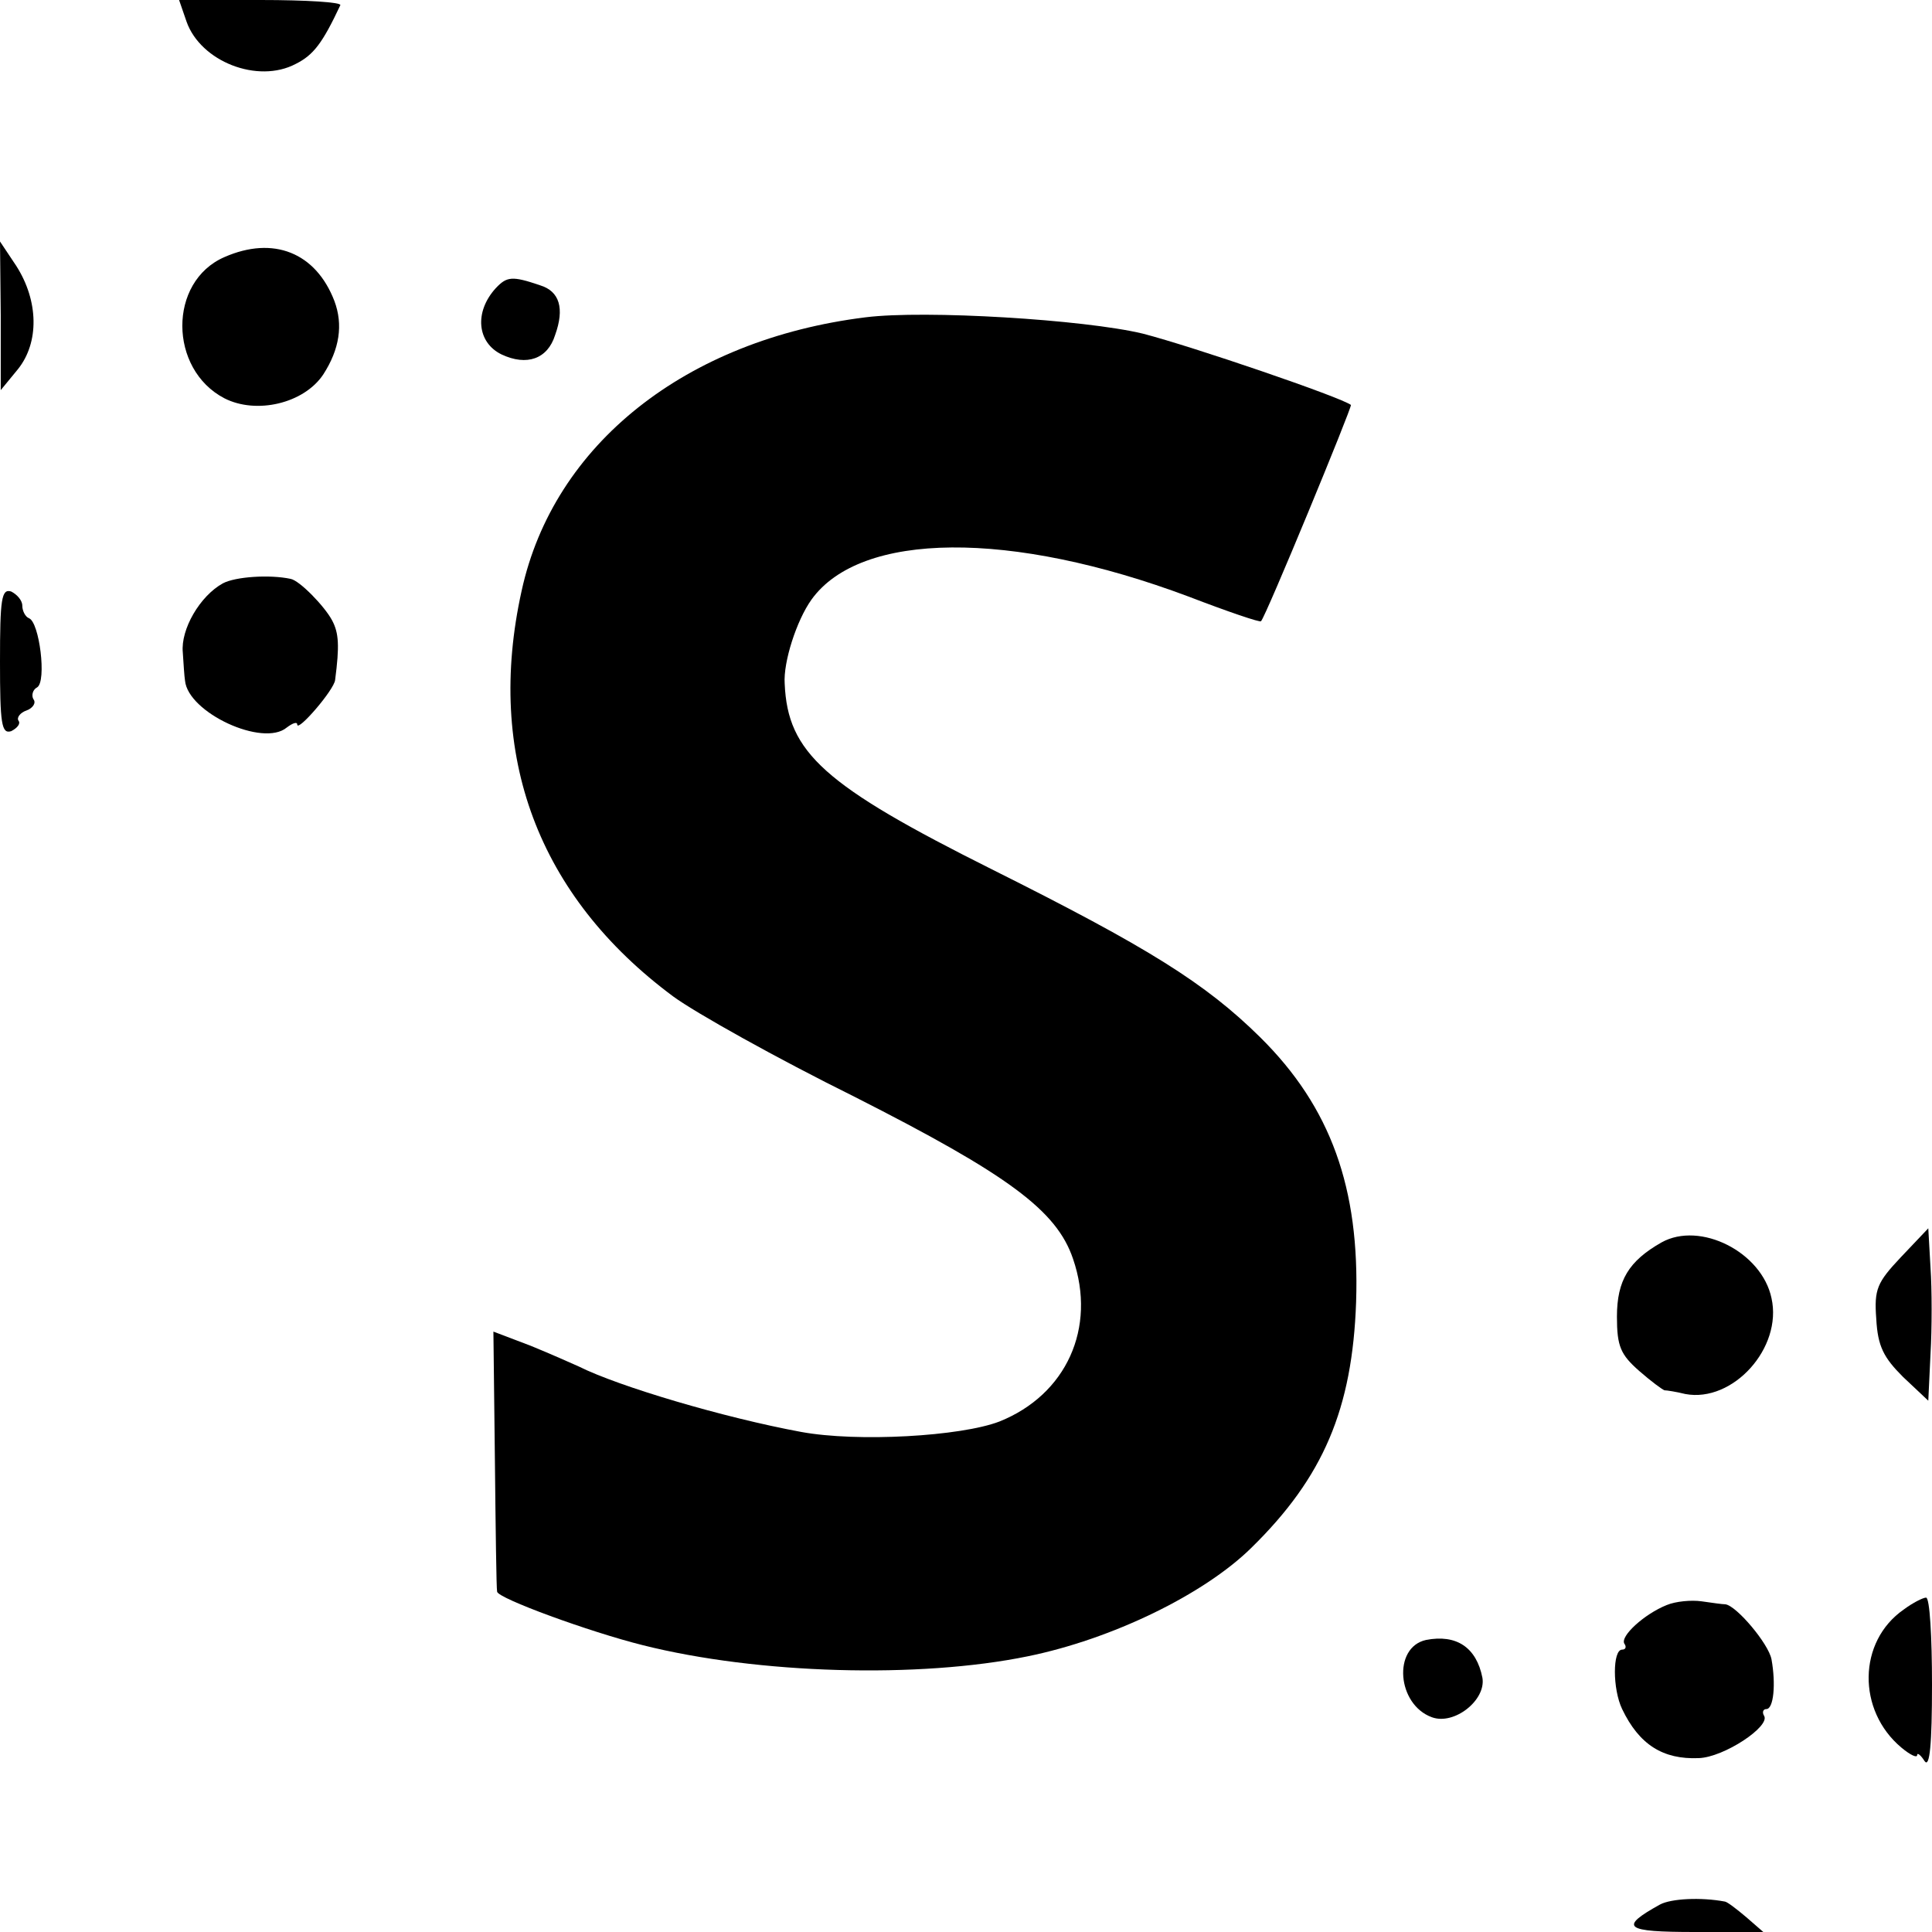 <?xml version="1.0" standalone="no"?>
<!DOCTYPE svg PUBLIC "-//W3C//DTD SVG 20010904//EN"
 "http://www.w3.org/TR/2001/REC-SVG-20010904/DTD/svg10.dtd">
<svg version="1.0" xmlns="http://www.w3.org/2000/svg"
 width="260pt" height="260pt" viewBox="0 0 260 260"
 preserveAspectRatio="xMidYMid meet">
<g transform="translate(0,260) scale(0.1,-0.1)"
fill="#000000" stroke="none">
<path d="M251 2571 c19 -54 96 -84 147 -57 24 12 36 28 60 79 2 4 -46 7 -107
7 l-110 0 10 -29z"/>
<path d="M1 2175 l0 -100 23 28 c29 36 28 92 -2 139 l-22 33 1 -100z"/>
<path d="M302 2254 c-76 -33 -75 -151 0 -190 43 -22 107 -7 133 32 22 34 27
67 15 99 -25 65 -82 88 -148 59z"/>
<path d="M667 2212 c-29 -32 -25 -73 8 -89 34 -16 62 -6 72 26 13 36 6 59 -20
67 -38 13 -45 12 -60 -4z"/>
<path d="M1165 2173 c-242 -30 -420 -171 -463 -368 -49 -221 22 -411 204 -546
30 -22 139 -83 244 -135 207 -105 272 -153 294 -218 32 -93 -9 -183 -99 -219
-52 -20 -191 -28 -267 -14 -103 19 -245 61 -299 88 -9 4 -38 17 -65 28 l-50
19 2 -172 c1 -94 2 -174 3 -178 1 -9 124 -54 196 -72 155 -39 372 -45 518 -15
113 23 237 83 301 146 97 95 136 187 141 331 5 153 -34 262 -129 356 -74 73
-151 121 -361 226 -226 113 -275 157 -279 250 -2 29 16 85 36 113 66 92 268
94 508 4 52 -20 96 -35 97 -33 6 5 123 289 121 291 -12 10 -214 79 -280 96
-79 19 -293 32 -373 22z"/>
<path d="M300 1815 c-31 -17 -57 -62 -54 -93 1 -15 2 -32 3 -38 4 -43 105 -90
137 -63 8 6 14 8 14 4 0 -11 50 47 51 60 6 46 5 63 -4 80 -10 19 -44 54 -56
56 -28 6 -74 3 -91 -6z"/>
<path d="M0 1710 c0 -84 2 -98 15 -94 8 4 13 10 10 14 -3 4 2 11 11 14 8 3 13
10 9 15 -3 5 -1 13 5 16 13 8 3 88 -11 93 -5 2 -9 10 -9 17 0 7 -7 15 -15 19
-13 4 -15 -10 -15 -94z"/>
<path d="M2558 908 c-32 -34 -36 -43 -33 -83 2 -37 10 -52 36 -78 l34 -32 3
63 c2 34 2 87 0 116 l-3 53 -37 -39z"/>
<path d="M2236 928 c-44 -25 -60 -51 -60 -100 0 -40 5 -51 30 -73 16 -14 31
-25 34 -26 3 0 16 -2 28 -5 64 -12 131 62 116 129 -13 62 -96 104 -148 75z"/>
<path d="M2243 440 c-30 -12 -63 -42 -57 -52 3 -4 2 -8 -3 -8 -13 0 -13 -53 0
-80 23 -48 55 -68 103 -66 34 1 97 43 88 57 -3 5 -1 9 3 9 10 0 13 34 7 67 -4
21 -47 72 -62 74 -4 0 -18 2 -32 4 -14 2 -35 0 -47 -5z"/>
<path d="M2562 434 c-62 -43 -63 -136 -3 -186 12 -10 21 -14 21 -10 0 4 5 0
10 -8 7 -10 10 23 10 103 0 64 -3 117 -8 117 -4 0 -18 -7 -30 -16z"/>
<path d="M1919 393 c-45 -10 -39 -87 8 -104 30 -11 73 23 68 53 -8 41 -35 59
-76 51z"/>
<path d="M2234 37 c-56 -31 -48 -37 47 -37 l92 0 -23 20 c-13 11 -26 21 -29
21 -32 6 -72 4 -87 -4z"/>
</g>
</svg>
